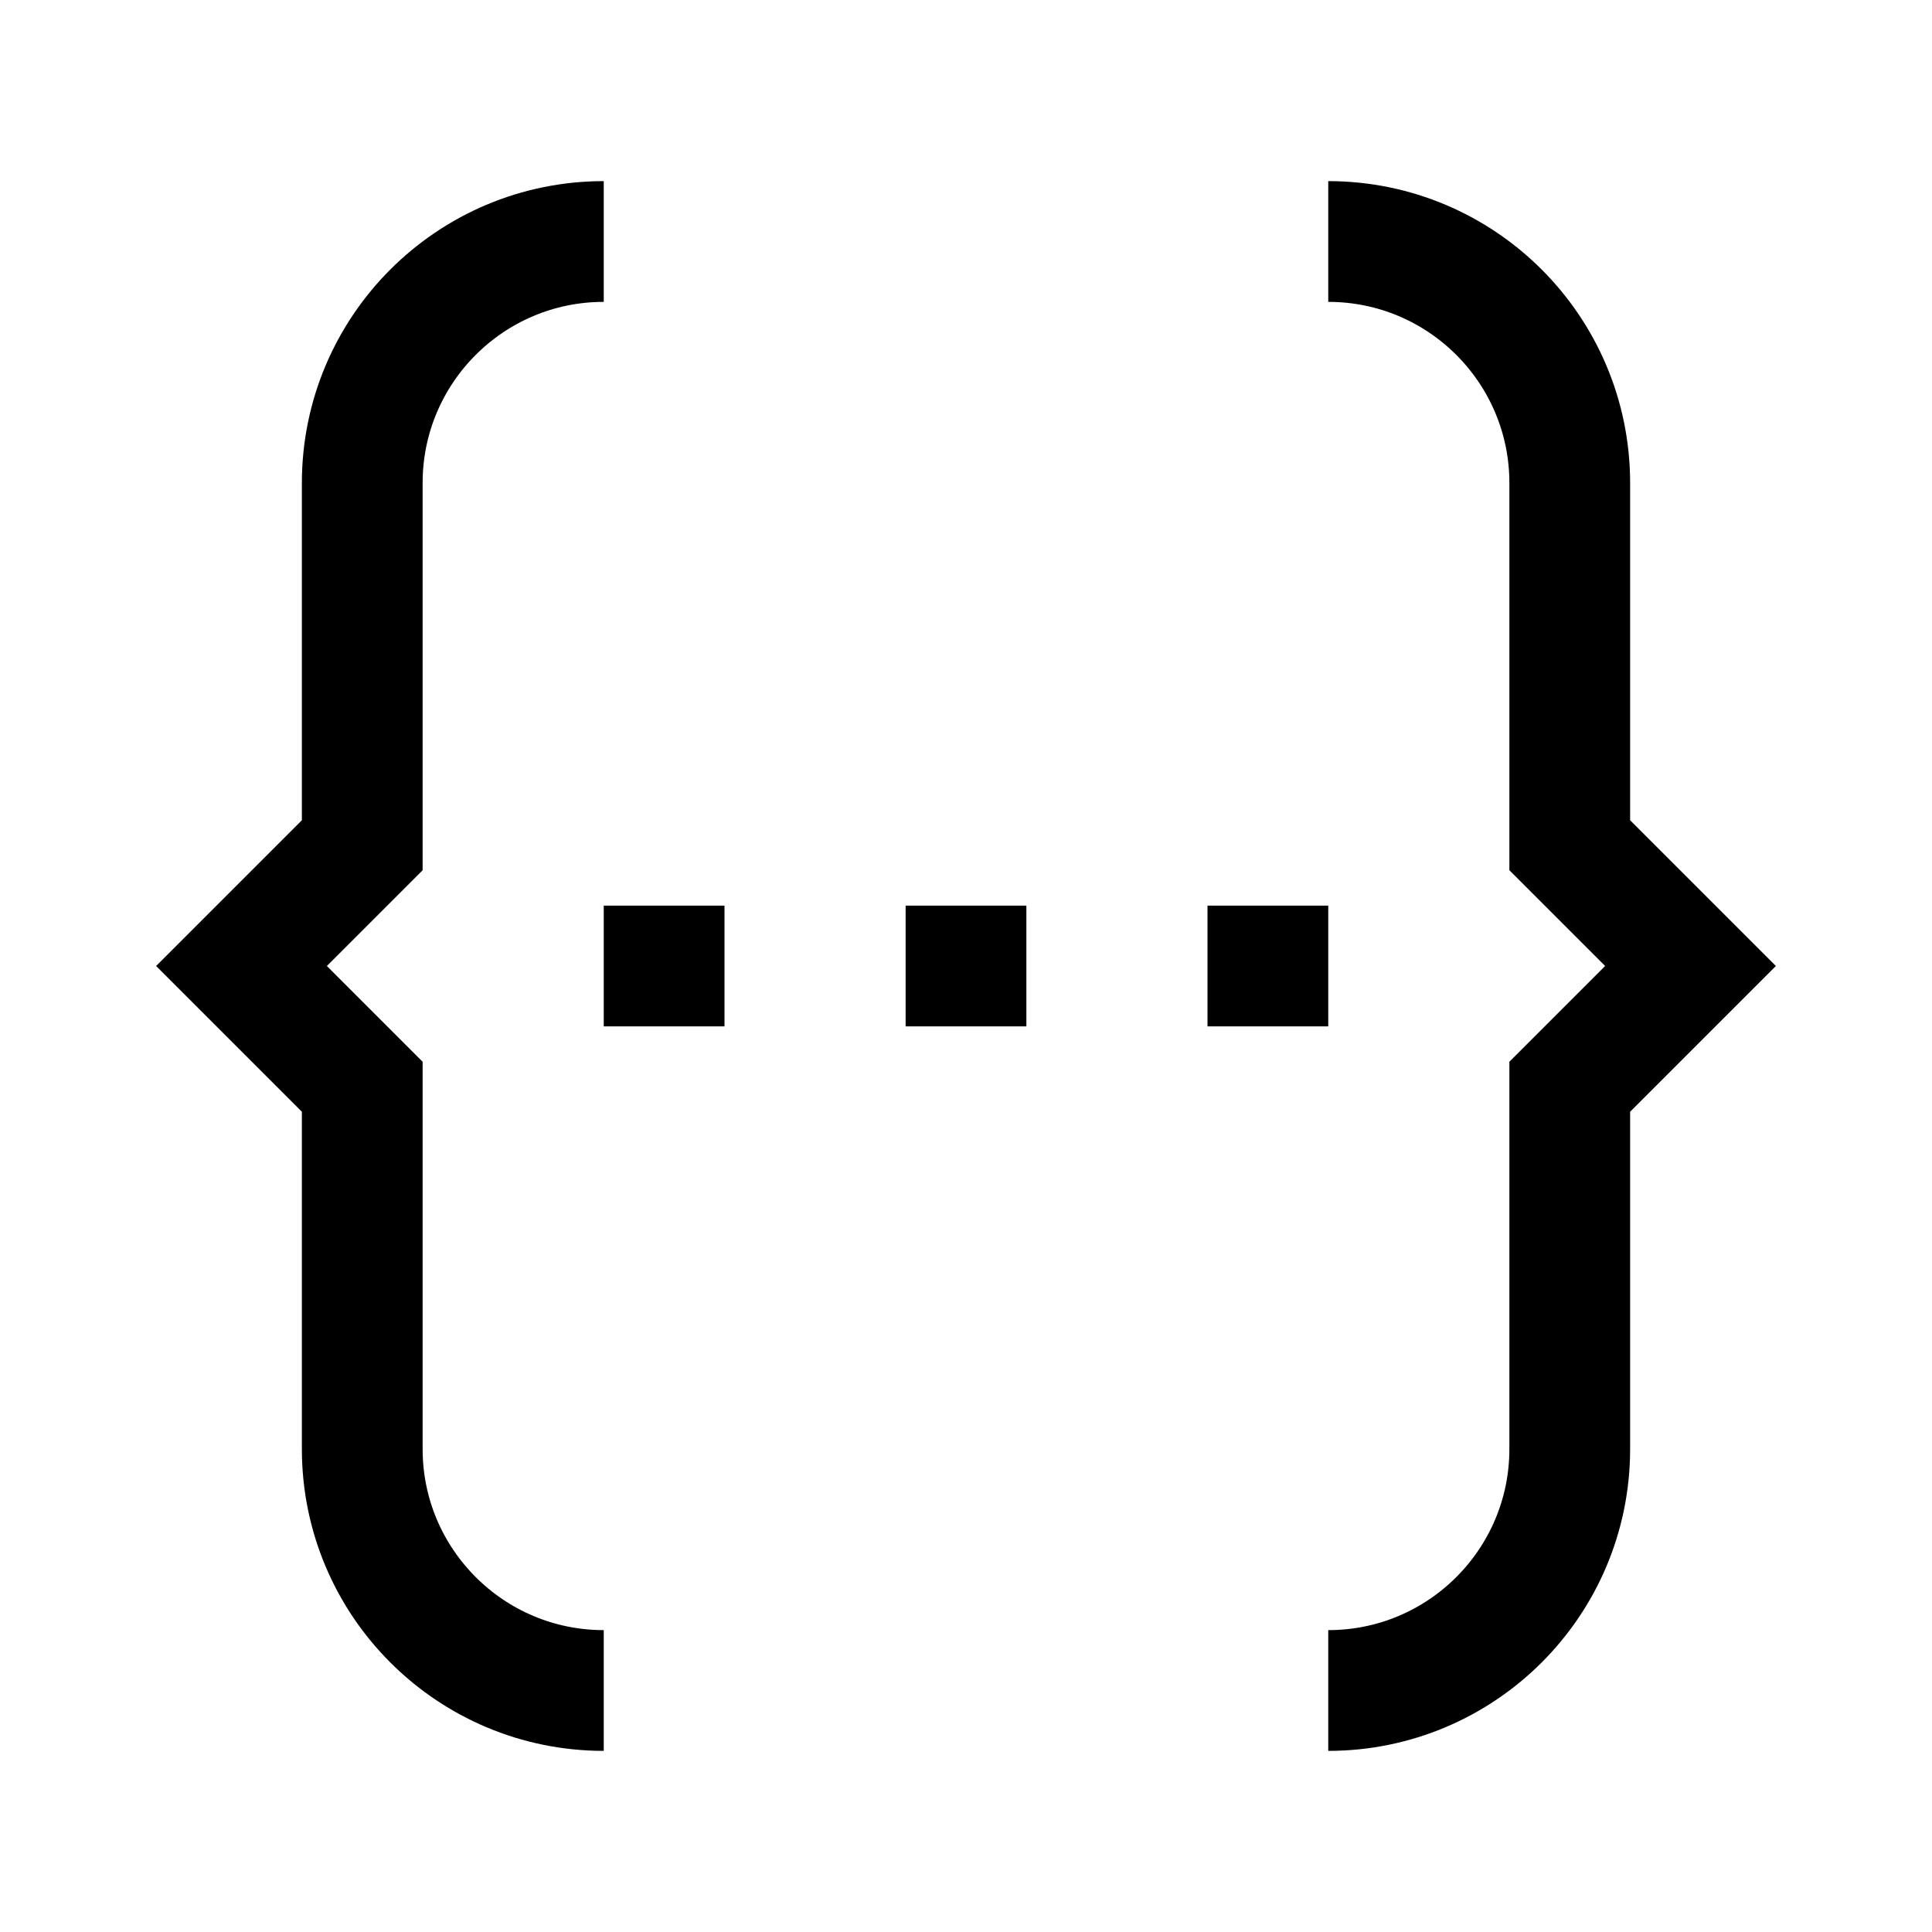<?xml version="1.0" encoding="utf-8"?>
<!-- Generator: Adobe Illustrator 22.1.0, SVG Export Plug-In . SVG Version: 6.00 Build 0)  -->
<svg version="1.1" id="Ebene_1" xmlns="http://www.w3.org/2000/svg" xmlns:xlink="http://www.w3.org/1999/xlink" x="0px" y="0px"
	 viewBox="0 0 64 64" enable-background="new 0 0 64 64" xml:space="preserve">
<path fill="none" stroke="#000000" stroke-width="4" stroke-miterlimit="10" d="M20,56L20,56c-4.418,0-8-3.582-8-8V36l-4-4l4-4V16
	c0-4.418,3.582-8,8-8h0"/>
<path fill="none" stroke="#000000" stroke-width="4" stroke-miterlimit="10" d="M44,8L44,8c4.418,0,8,3.582,8,8v12l4,4l-4,4v12
	c0,4.418-3.582,8-8,8h0"/>
<line fill="none" stroke="#000000" stroke-width="4" stroke-miterlimit="10" x1="20" y1="32" x2="24" y2="32"/>
<line fill="none" stroke="#000000" stroke-width="4" stroke-miterlimit="10" x1="30" y1="32" x2="34" y2="32"/>
<line fill="none" stroke="#000000" stroke-width="4" stroke-miterlimit="10" x1="40" y1="32" x2="44" y2="32"/>
</svg>

